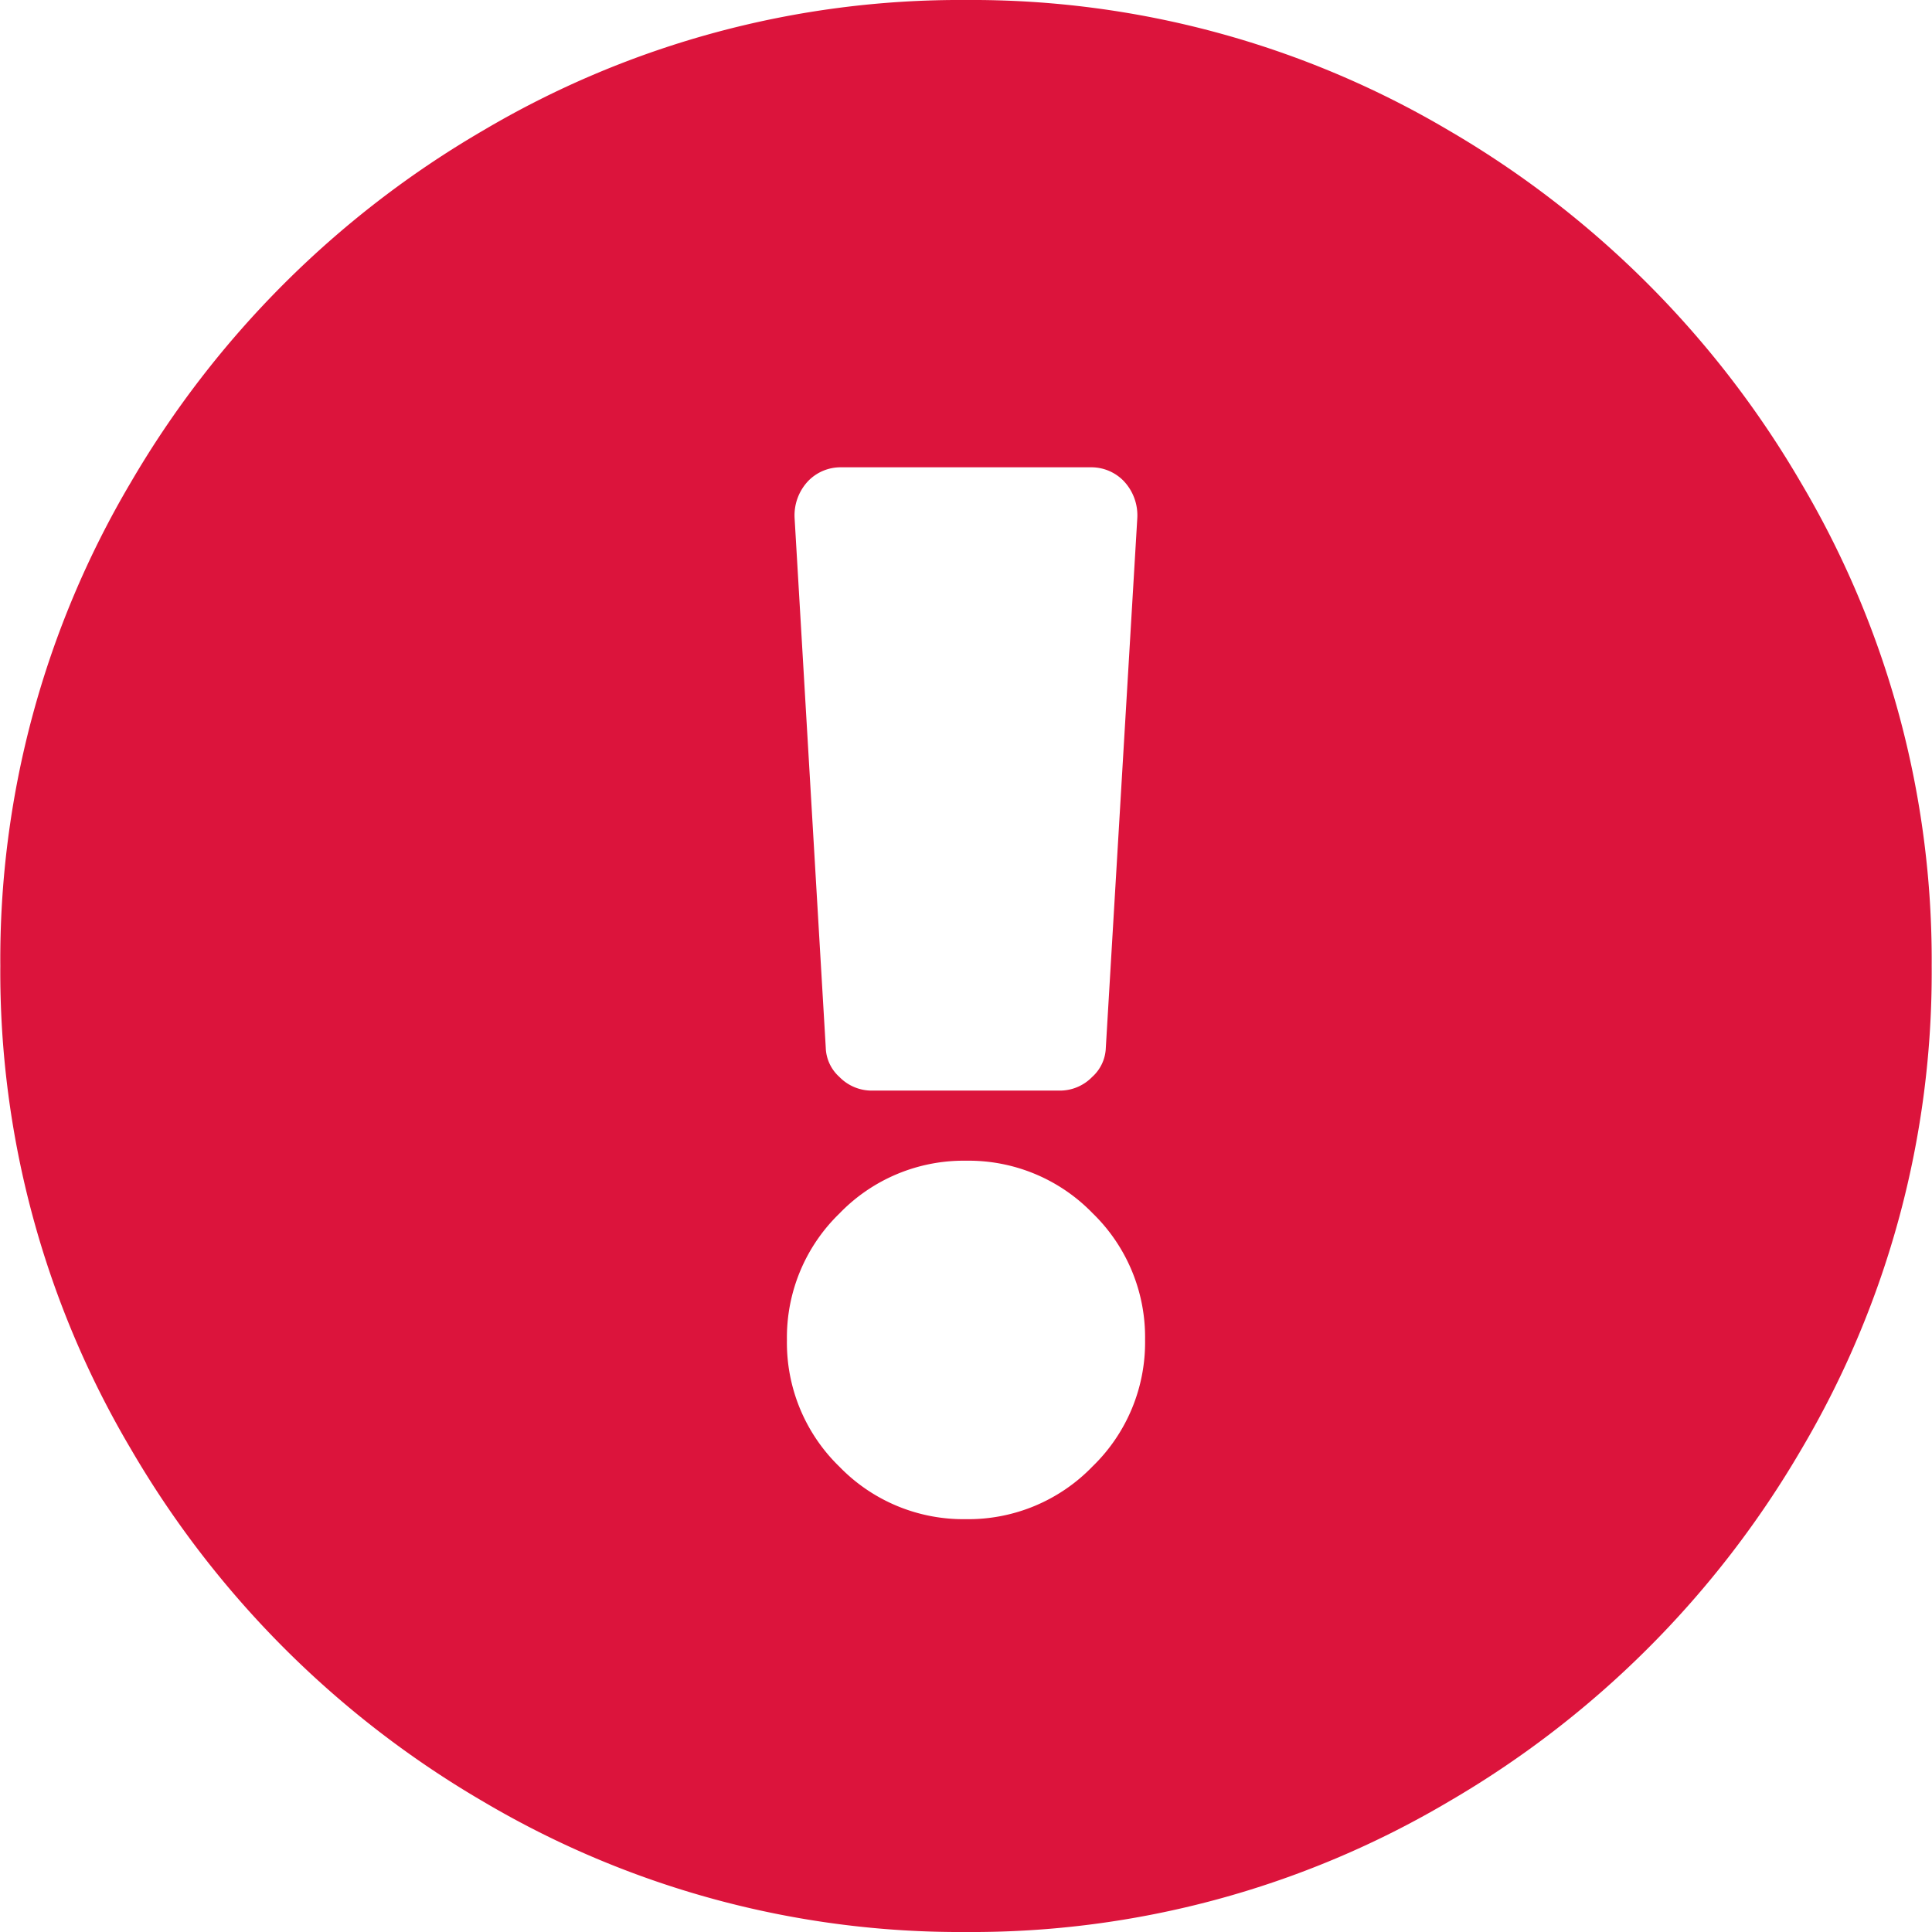 <svg xmlns="http://www.w3.org/2000/svg" width="18.406" height="18.406" viewBox="0 0 18.406 18.406">
  <defs>
    <style>
      .cls-1 {
        fill: #dc143c;
      }
    </style>
  </defs>
  <path id="exclamation-circle-svg" class="cls-1" d="M9.2-7.125a8.921,8.921,0,0,0-1.243-4.6A9.3,9.3,0,0,0,4.6-15.085,8.921,8.921,0,0,0,0-16.328a8.921,8.921,0,0,0-4.6,1.243A9.3,9.3,0,0,0-7.96-11.727,8.921,8.921,0,0,0-9.2-7.125a8.921,8.921,0,0,0,1.243,4.6A9.3,9.3,0,0,0-4.6.835,8.921,8.921,0,0,0,0,2.078,8.921,8.921,0,0,0,4.6.835,9.3,9.3,0,0,0,7.96-2.523,8.921,8.921,0,0,0,9.2-7.125ZM0-5.27a1.644,1.644,0,0,1,1.206.5,1.644,1.644,0,0,1,.5,1.206,1.644,1.644,0,0,1-.5,1.206A1.644,1.644,0,0,1,0-1.855a1.644,1.644,0,0,1-1.206-.5,1.644,1.644,0,0,1-.5-1.206,1.644,1.644,0,0,1,.5-1.206A1.644,1.644,0,0,1,0-5.27Zm-1.633-6.123a.476.476,0,0,1,.13-.353.429.429,0,0,1,.315-.13H1.187a.429.429,0,0,1,.315.13.476.476,0,0,1,.13.353l-.3,5.047a.39.39,0,0,1-.13.278.429.429,0,0,1-.315.13H-.891a.429.429,0,0,1-.315-.13.39.39,0,0,1-.13-.278Z" transform="translate(9.203 16.328)"/>
</svg>
